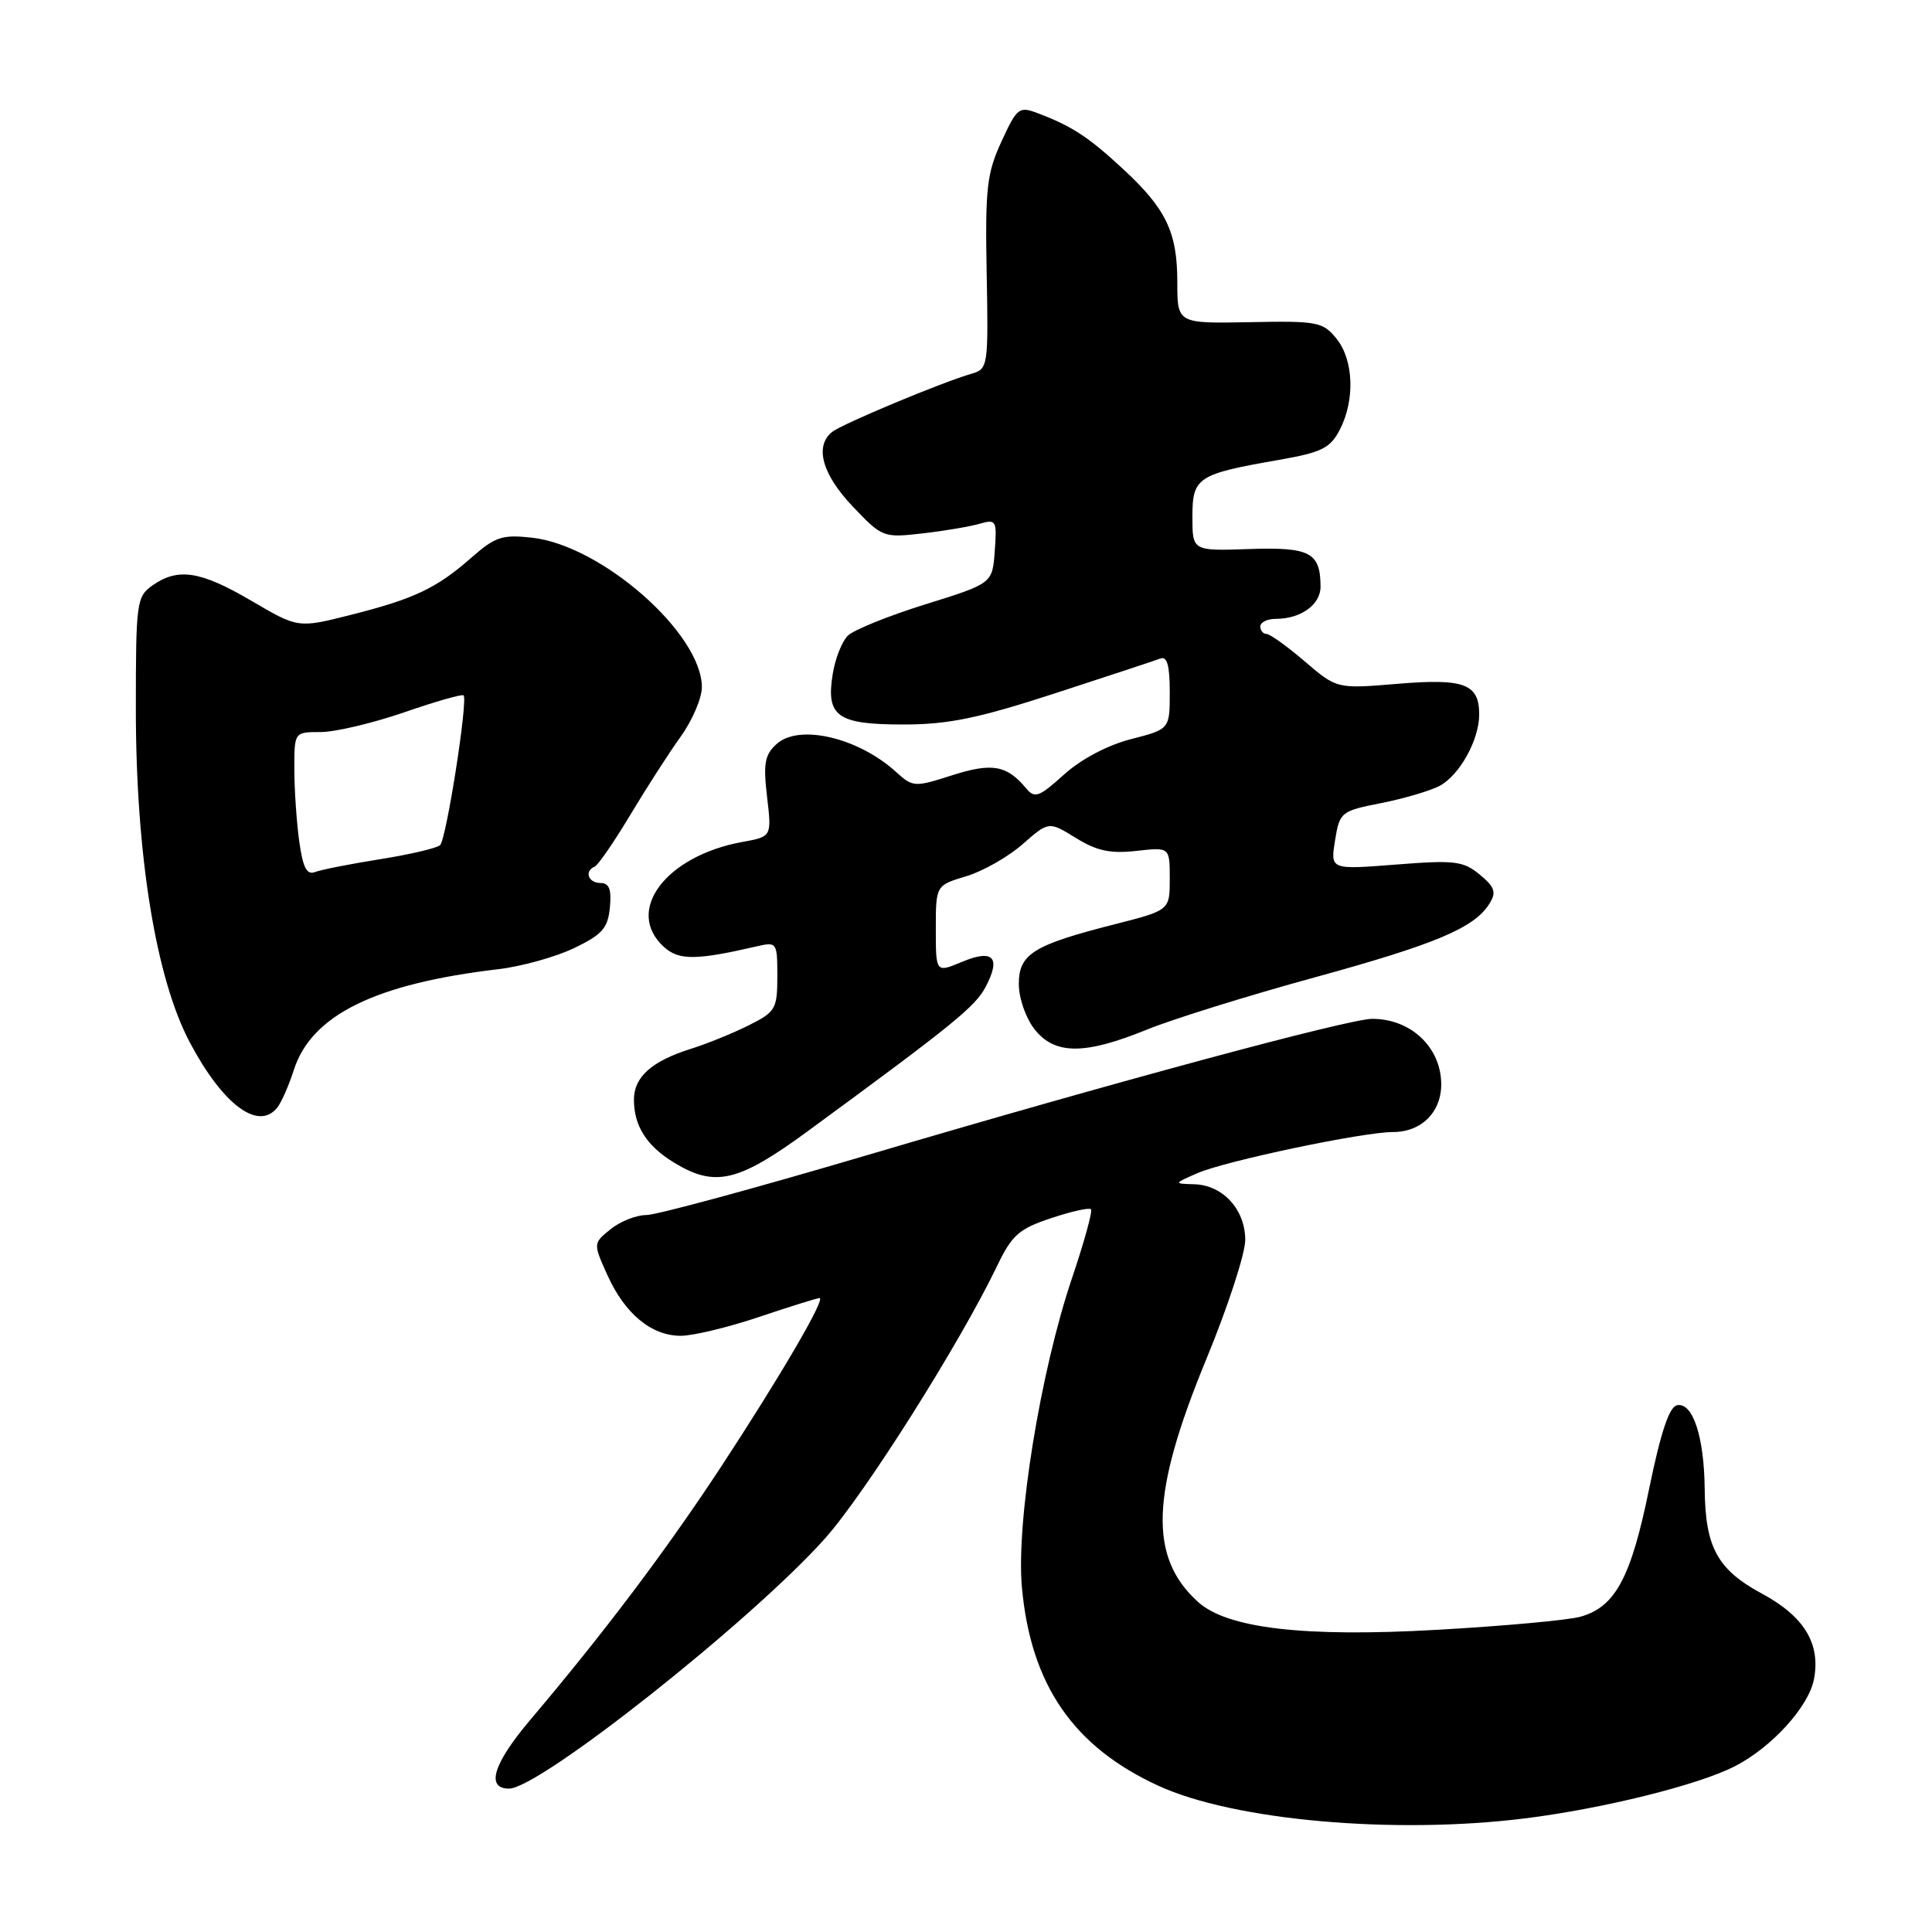 <?xml version="1.0" encoding="UTF-8" standalone="no"?>
<!DOCTYPE svg PUBLIC "-//W3C//DTD SVG 1.1//EN" "http://www.w3.org/Graphics/SVG/1.1/DTD/svg11.dtd" >
<svg xmlns="http://www.w3.org/2000/svg" xmlns:xlink="http://www.w3.org/1999/xlink" version="1.1" viewBox="0 0 256 256">
 <g >
 <path fill="currentColor"
d=" M 202.03 240.95 C 212.41 239.66 225.10 236.51 229.91 234.02 C 234.80 231.50 239.67 226.13 240.36 222.50 C 241.26 217.81 239.07 214.19 233.51 211.19 C 227.56 207.98 225.96 205.06 225.88 197.30 C 225.81 190.35 224.30 185.79 222.22 186.20 C 221.18 186.41 220.06 189.78 218.51 197.31 C 216.11 209.06 214.04 212.92 209.43 214.22 C 207.82 214.68 199.25 215.46 190.38 215.96 C 172.81 216.96 162.62 215.77 158.75 212.27 C 152.18 206.33 152.47 197.94 159.87 180.03 C 162.69 173.19 165.00 166.11 165.00 164.30 C 165.00 160.27 162.04 157.03 158.25 156.92 C 155.50 156.84 155.50 156.84 158.64 155.46 C 162.34 153.84 180.58 150.00 184.58 150.00 C 188.36 150.00 191.01 147.34 190.97 143.60 C 190.92 138.75 186.93 135.00 181.83 135.00 C 178.72 135.00 147.31 143.48 114.78 153.10 C 100.09 157.44 86.98 161.00 85.64 161.00 C 84.31 161.00 82.18 161.84 80.90 162.88 C 78.59 164.75 78.59 164.75 80.48 168.95 C 82.80 174.09 86.31 177.00 90.21 177.00 C 91.82 177.00 96.50 175.88 100.59 174.50 C 104.69 173.12 108.29 172.00 108.59 172.00 C 109.47 172.00 103.33 182.49 95.45 194.50 C 88.22 205.49 80.11 216.26 70.29 227.86 C 65.36 233.68 64.33 237.00 67.45 237.00 C 71.49 237.00 99.66 214.69 109.33 203.84 C 114.65 197.86 127.16 178.05 132.11 167.77 C 134.08 163.65 135.02 162.82 139.26 161.42 C 141.94 160.52 144.32 159.99 144.56 160.23 C 144.80 160.46 143.66 164.58 142.04 169.38 C 137.85 181.78 134.62 201.73 135.41 210.35 C 136.59 223.27 142.24 231.47 153.53 236.64 C 163.52 241.22 184.72 243.10 202.03 240.95 Z  M 107.10 149.84 C 126.41 135.68 129.25 133.37 130.63 130.72 C 132.66 126.83 131.58 125.73 127.45 127.46 C 124.00 128.90 124.00 128.90 124.00 123.11 C 124.00 117.32 124.00 117.32 128.02 116.11 C 130.23 115.45 133.59 113.54 135.50 111.86 C 138.97 108.82 138.97 108.82 142.55 111.03 C 145.32 112.75 147.13 113.13 150.57 112.75 C 155.00 112.25 155.00 112.25 155.00 116.43 C 155.00 120.61 155.00 120.61 147.75 122.46 C 136.91 125.21 135.00 126.40 135.00 130.39 C 135.00 132.26 135.92 134.89 137.07 136.37 C 139.76 139.78 143.68 139.80 151.97 136.43 C 155.44 135.02 165.43 131.91 174.16 129.52 C 190.30 125.09 195.42 122.93 197.39 119.69 C 198.30 118.21 198.05 117.51 196.06 115.88 C 193.88 114.08 192.73 113.95 184.95 114.56 C 176.28 115.24 176.28 115.24 176.90 111.37 C 177.51 107.60 177.67 107.47 183.03 106.41 C 186.06 105.81 189.53 104.78 190.76 104.13 C 193.41 102.71 196.00 98.04 196.00 94.67 C 196.00 90.61 194.03 89.87 185.18 90.61 C 177.14 91.28 177.14 91.28 172.89 87.64 C 170.55 85.64 168.27 84.00 167.82 84.00 C 167.37 84.00 167.00 83.55 167.00 83.00 C 167.00 82.45 167.93 82.00 169.07 82.00 C 172.38 82.00 175.00 80.10 174.98 77.71 C 174.95 73.20 173.59 72.48 165.53 72.75 C 158.00 73.01 158.00 73.01 158.00 68.48 C 158.00 63.24 158.65 62.82 169.51 60.93 C 175.15 59.94 176.26 59.39 177.53 56.94 C 179.57 53.00 179.37 47.68 177.08 44.86 C 175.29 42.65 174.56 42.51 165.58 42.69 C 156.00 42.87 156.00 42.87 156.00 37.39 C 156.00 30.73 154.51 27.65 148.72 22.31 C 144.16 18.10 142.05 16.73 137.51 15.00 C 135.03 14.06 134.76 14.27 132.70 18.75 C 130.76 22.96 130.53 24.95 130.74 36.19 C 130.97 48.56 130.92 48.89 128.74 49.52 C 124.83 50.64 111.55 56.19 110.25 57.24 C 107.91 59.13 108.94 62.85 112.98 67.10 C 116.90 71.22 117.05 71.27 122.23 70.68 C 125.13 70.35 128.54 69.77 129.81 69.40 C 132.01 68.77 132.11 68.96 131.81 73.02 C 131.50 77.31 131.50 77.31 122.61 80.08 C 117.73 81.60 113.10 83.47 112.33 84.24 C 111.56 85.01 110.66 87.29 110.34 89.31 C 109.43 94.92 110.93 96.00 119.67 96.00 C 125.64 96.00 129.55 95.20 139.79 91.87 C 146.78 89.60 153.06 87.52 153.75 87.26 C 154.65 86.92 155.00 88.18 155.00 91.70 C 155.00 96.62 155.00 96.62 149.86 97.94 C 146.75 98.74 143.25 100.59 140.99 102.63 C 137.68 105.62 137.10 105.83 135.96 104.45 C 133.41 101.38 131.45 101.04 126.16 102.73 C 121.19 104.32 120.96 104.31 118.76 102.31 C 113.73 97.73 105.89 95.89 102.91 98.58 C 101.33 100.01 101.12 101.17 101.64 105.58 C 102.26 110.86 102.26 110.86 98.38 111.56 C 88.19 113.41 82.72 120.72 87.98 125.48 C 89.95 127.27 92.27 127.25 100.25 125.40 C 102.94 124.78 103.00 124.86 103.00 129.36 C 103.00 133.67 102.77 134.08 99.25 135.84 C 97.19 136.88 93.70 138.30 91.50 138.99 C 86.33 140.62 84.00 142.72 84.00 145.72 C 84.00 149.20 85.68 151.83 89.31 154.05 C 94.76 157.37 97.82 156.65 107.10 149.84 Z  M 36.75 146.75 C 37.29 146.06 38.28 143.82 38.94 141.76 C 41.28 134.49 49.73 130.34 66.05 128.42 C 69.10 128.06 73.60 126.81 76.05 125.64 C 79.80 123.84 80.55 122.99 80.81 120.25 C 81.05 117.84 80.72 117.00 79.56 117.00 C 77.94 117.00 77.39 115.42 78.80 114.83 C 79.24 114.65 81.36 111.58 83.50 108.00 C 85.65 104.42 88.66 99.74 90.20 97.60 C 91.74 95.45 93.00 92.51 93.00 91.05 C 93.00 83.96 79.75 72.29 70.52 71.25 C 66.58 70.81 65.63 71.11 62.51 73.85 C 57.85 77.95 54.92 79.34 46.50 81.47 C 39.50 83.24 39.50 83.24 33.33 79.62 C 26.58 75.66 23.60 75.19 20.22 77.56 C 18.10 79.05 18.00 79.75 18.00 93.96 C 18.00 113.32 20.66 129.70 25.18 138.18 C 29.57 146.43 34.25 149.90 36.75 146.75 Z  M 39.64 111.41 C 39.29 108.83 39.00 104.53 39.00 101.86 C 39.00 97.00 39.00 97.00 42.49 97.00 C 44.41 97.00 49.39 95.82 53.55 94.39 C 57.71 92.95 61.25 91.94 61.43 92.14 C 62.02 92.82 59.13 111.27 58.31 111.99 C 57.87 112.39 54.28 113.23 50.35 113.85 C 46.42 114.48 42.54 115.24 41.74 115.55 C 40.64 115.97 40.13 114.96 39.64 111.41 Z "/>
</g>
</svg>